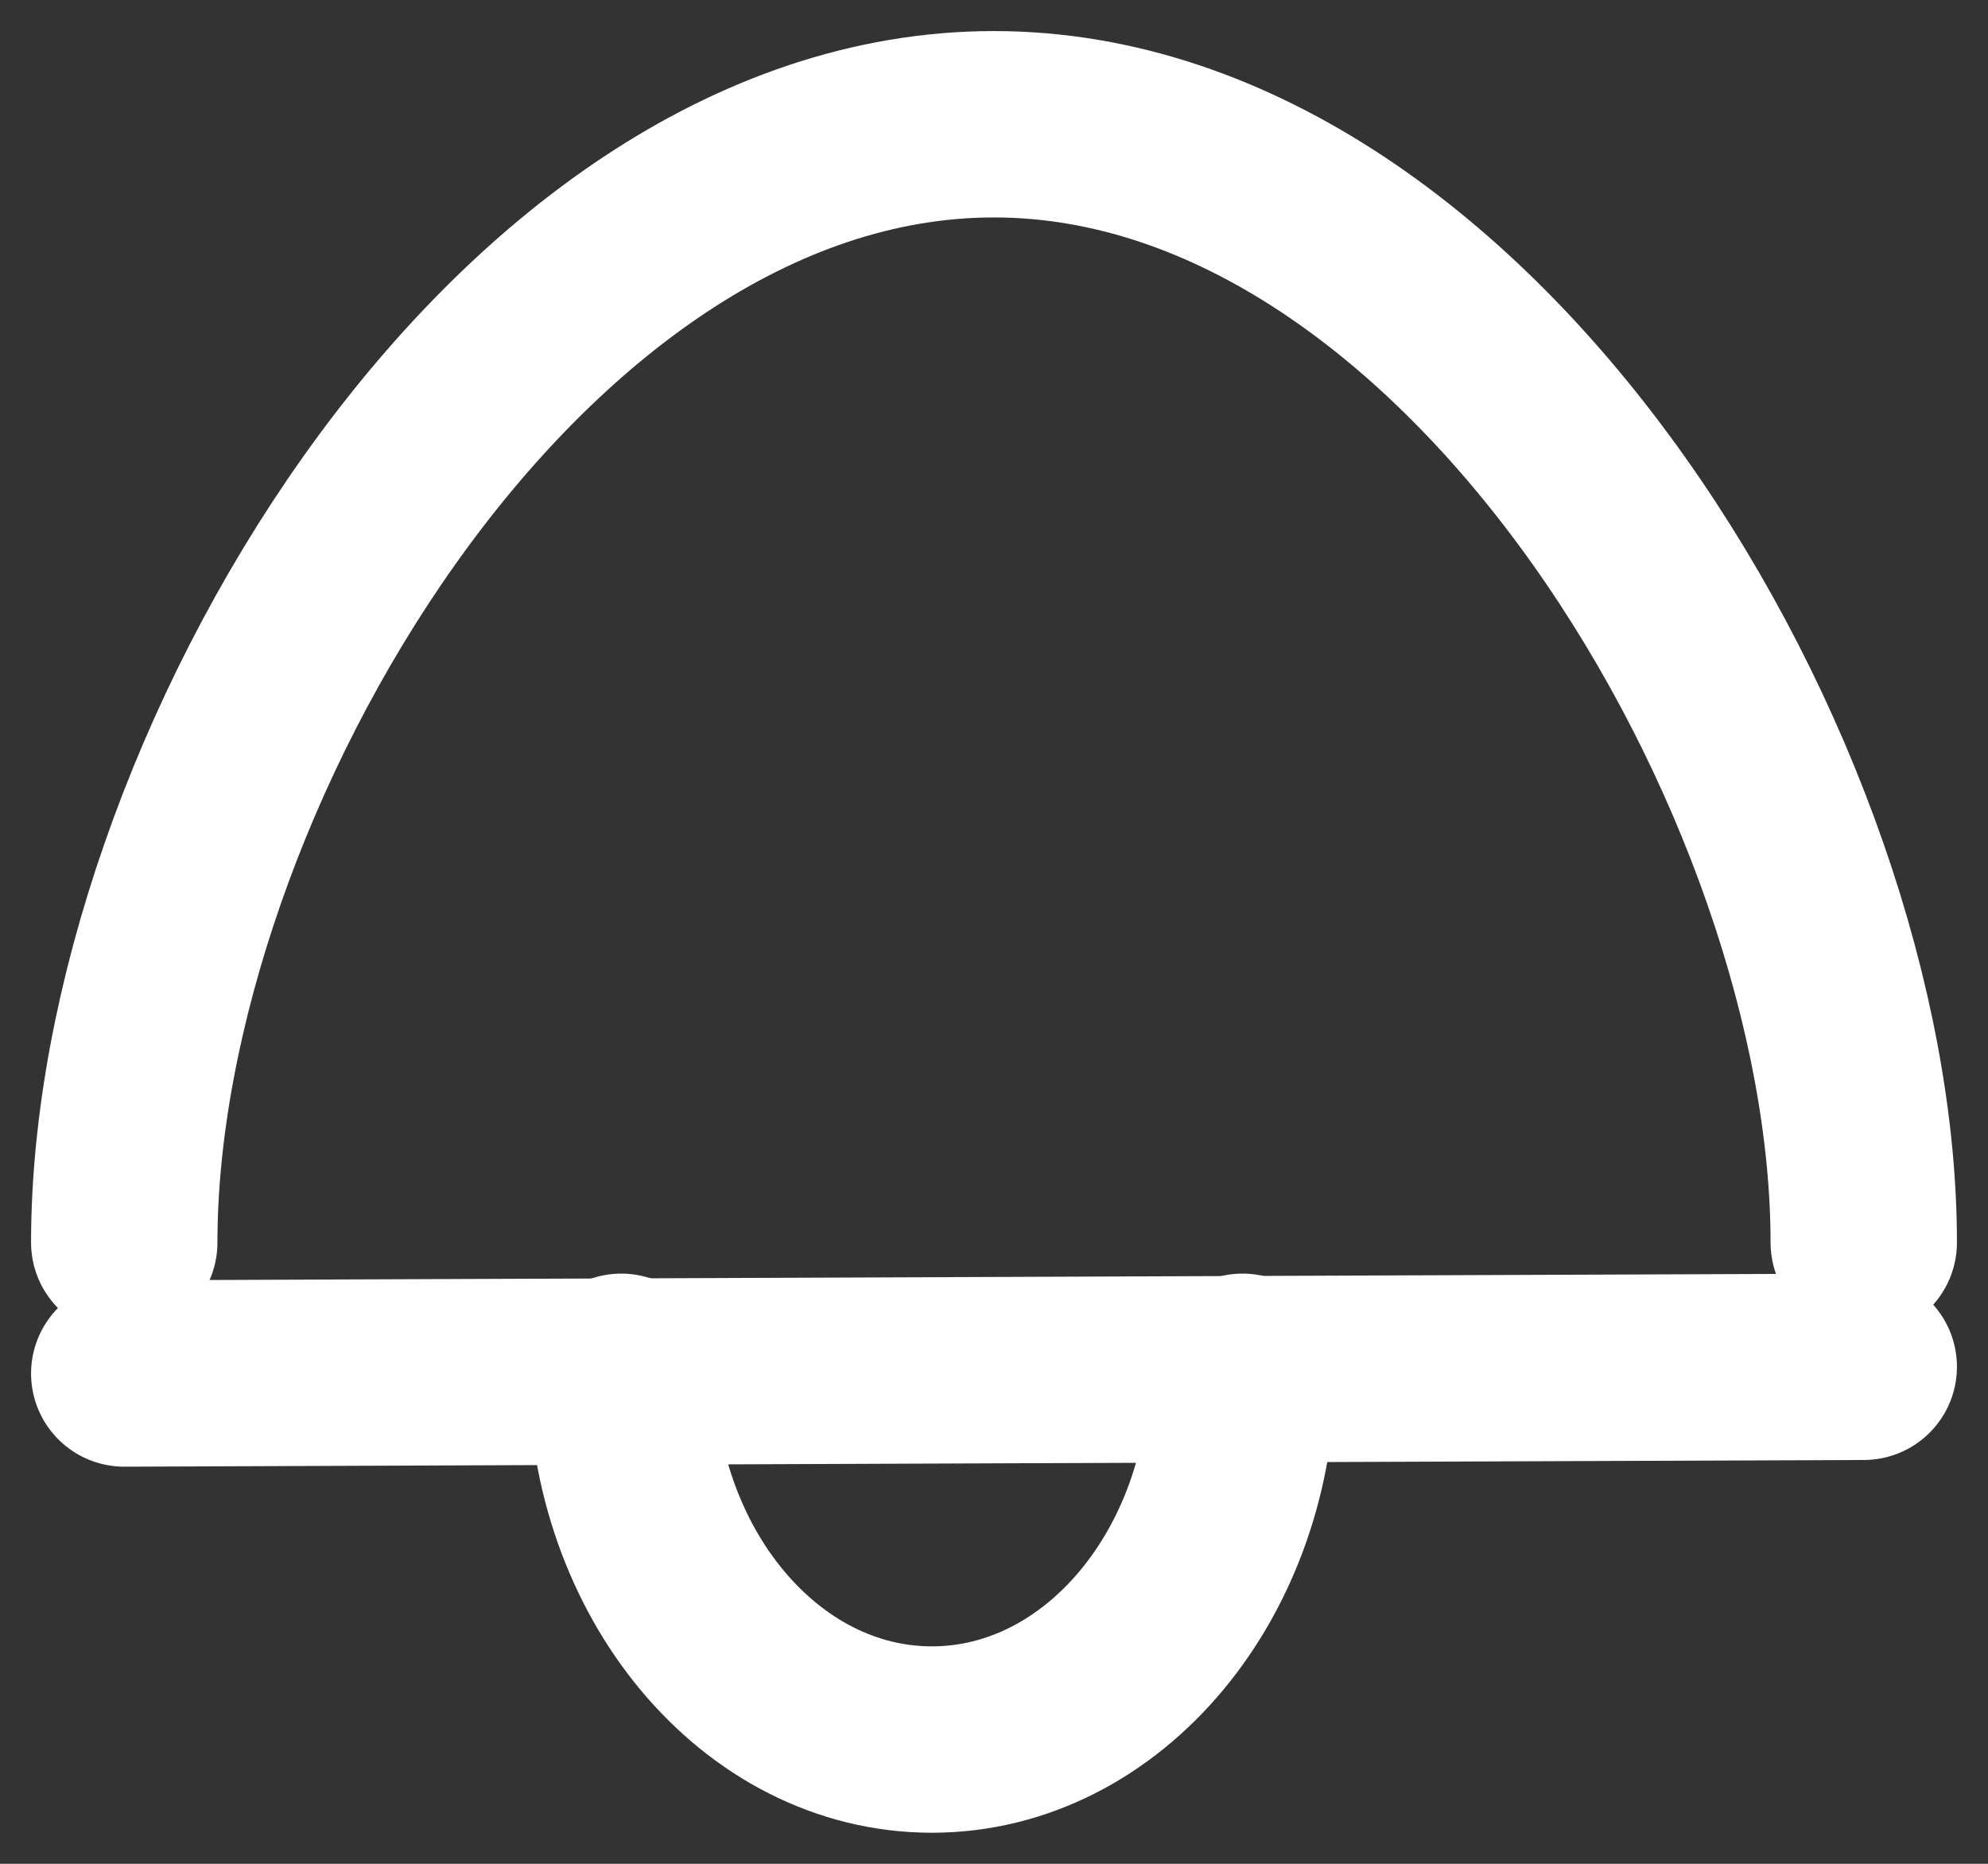 <svg width="16" height="15" viewBox="0 0 16 15" fill="none" xmlns="http://www.w3.org/2000/svg">
<rect x="0" y="0" width="16" height="15" fill="#333333" stroke="none"/>
<g id="Page 1">
<path id="Stroke 1" d="M1 10C1 6.298 4.134 1 7.999 1C11.866 1 15 6.298 15 10" stroke="white" stroke-width="1.5" stroke-linecap="round" stroke-linejoin="round"/>
<path id="Stroke 3" d="M10 11C10 12.657 8.881 14 7.5 14C6.119 14 5 12.657 5 11" stroke="white" stroke-width="1.5" stroke-linecap="round" stroke-linejoin="round"/>
<path id="Stroke 5" d="M1 11.054L15 11" stroke="white" stroke-width="1.5" stroke-linecap="round" stroke-linejoin="round"/>
</g>
</svg>
